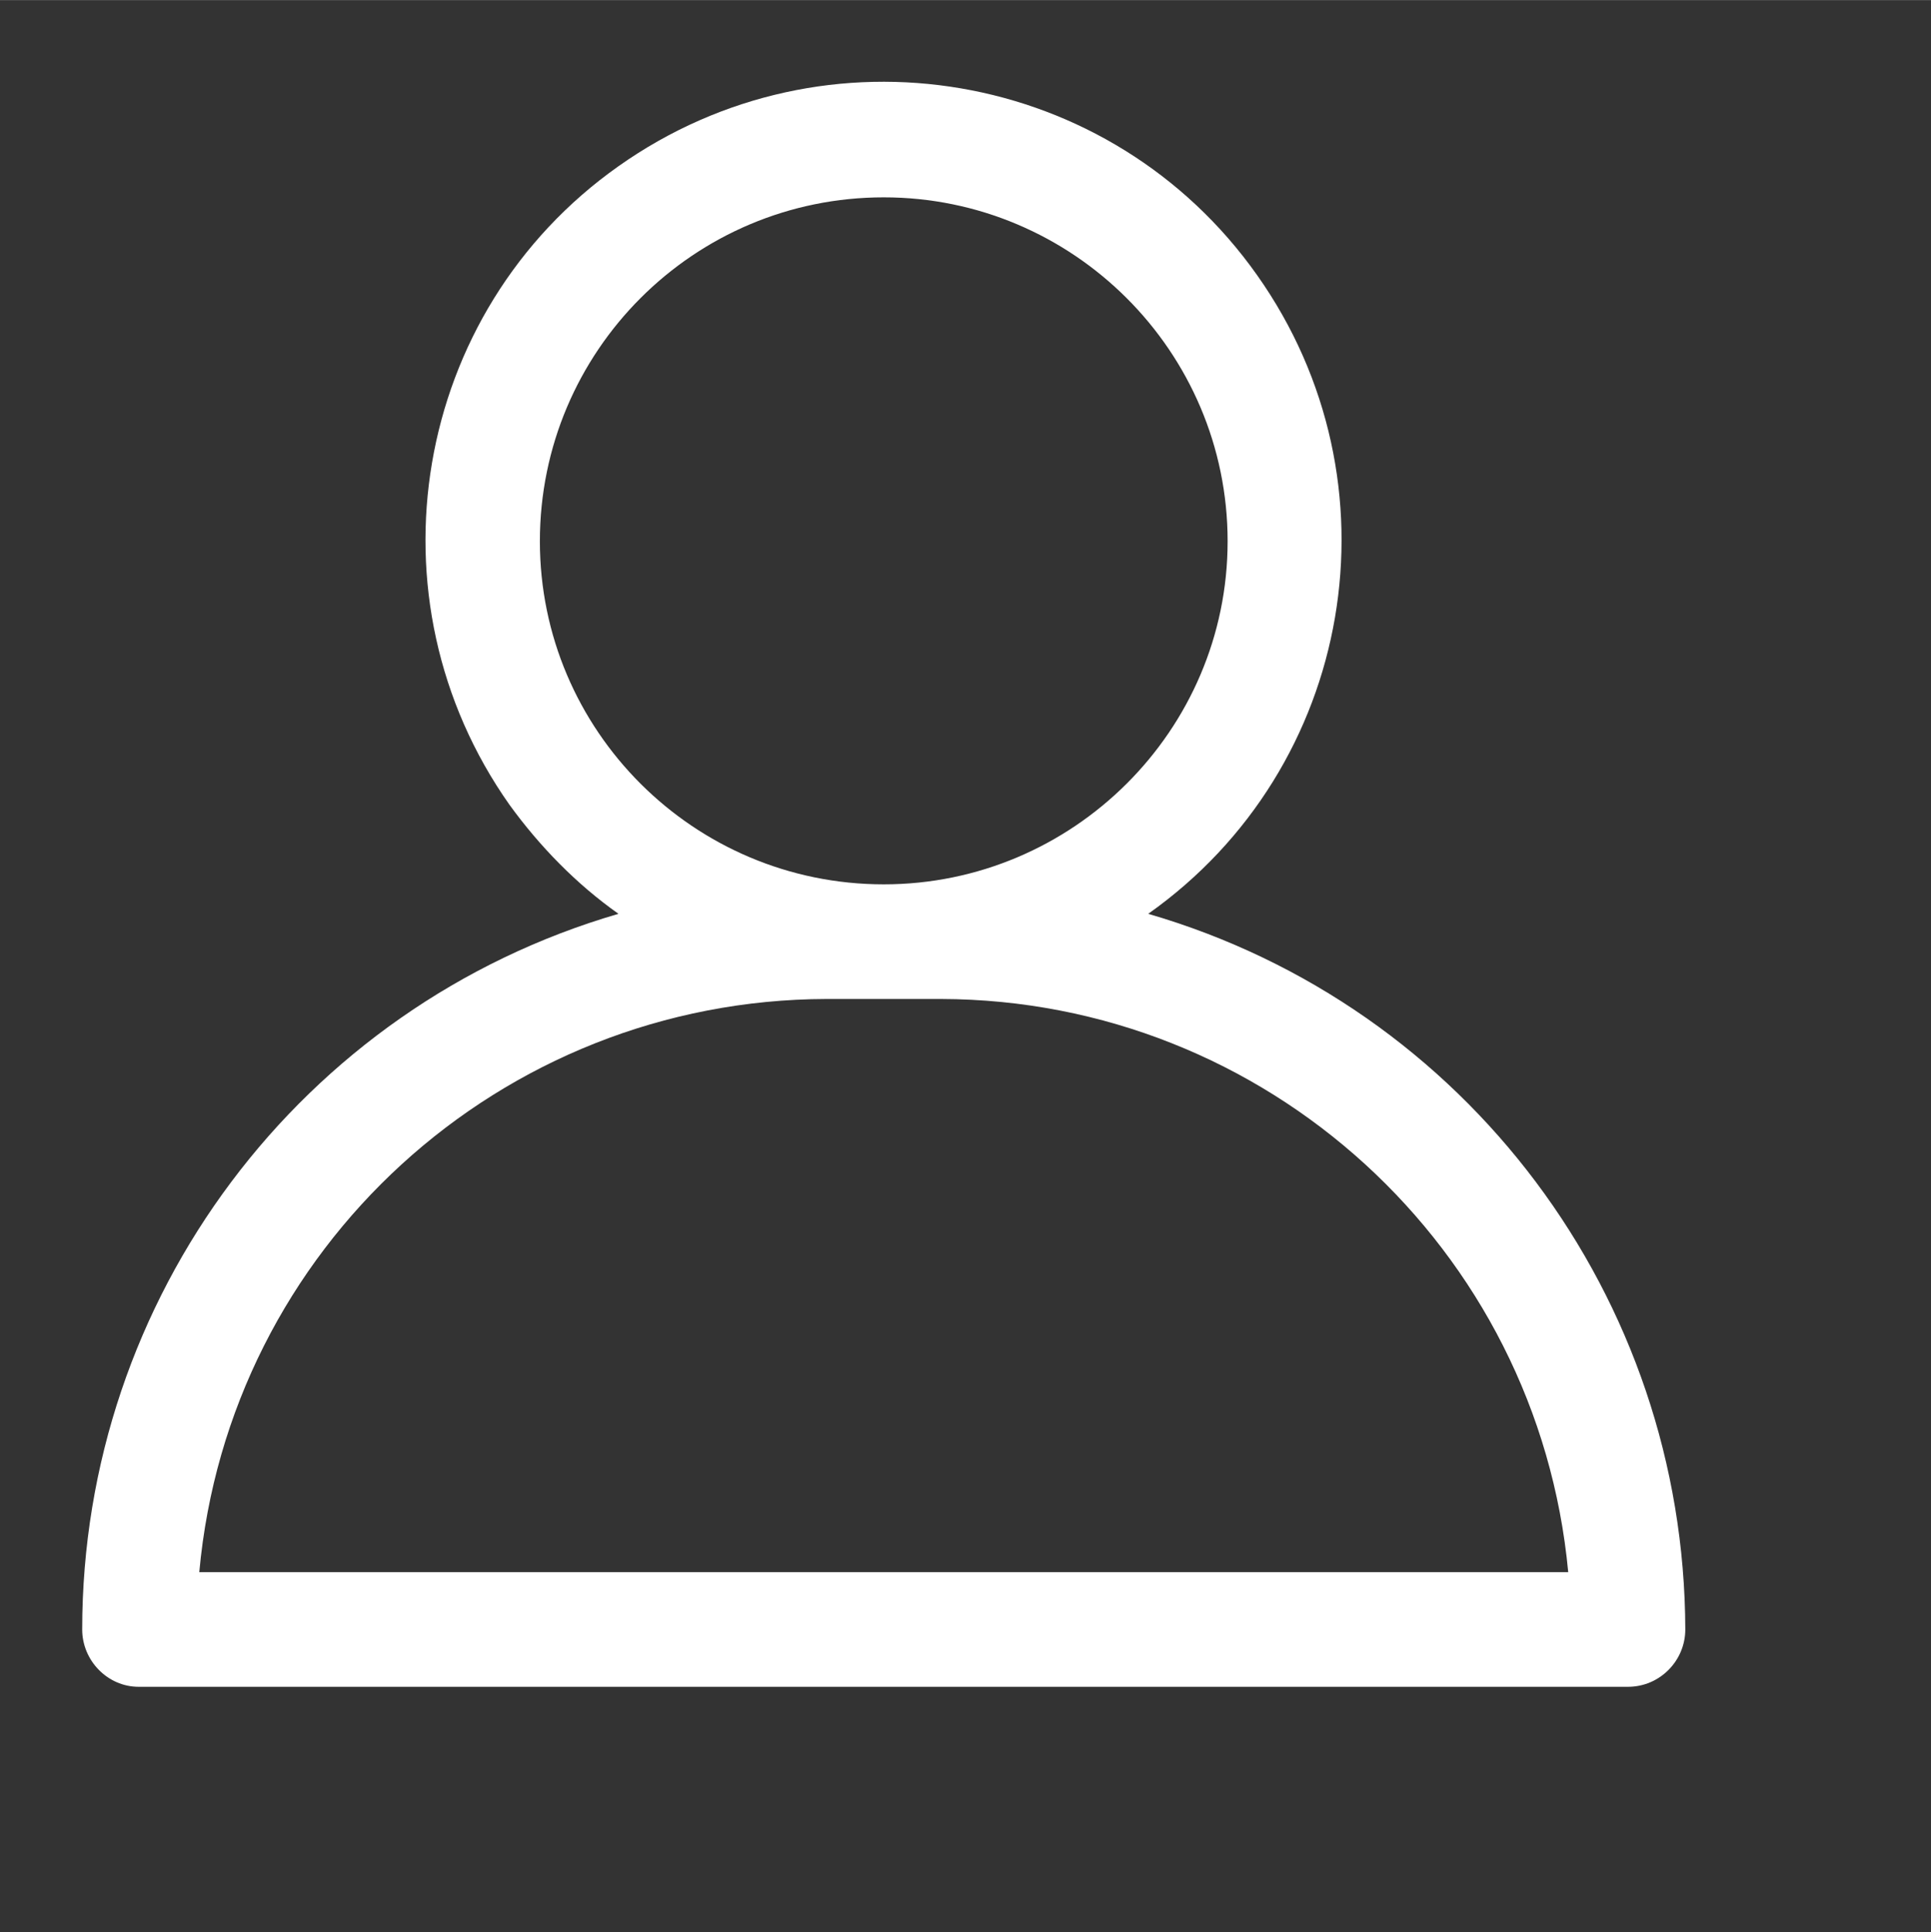 <?xml version="1.0" encoding="UTF-8" standalone="no"?>
<!DOCTYPE svg PUBLIC "-//W3C//DTD SVG 1.1//EN" "http://www.w3.org/Graphics/SVG/1.1/DTD/svg11.dtd">
<svg version="1.1" xmlns="http://www.w3.org/2000/svg" xmlns:xlink="http://www.w3.org/1999/xlink" preserveAspectRatio="xMidYMid meet" viewBox="-0.144 -0.149 23.585 23.595" width="19.59" height="19.6"><rect x="-0.144" y="-0.149" width="23.585" height="23.595" fill="#333333" stroke="none"/><defs><path d="M7.41 1.88C4.89 3.66 4.3 7.16 6.08 9.68C6.45 10.19 6.9 10.65 7.41 11.01C3.53 12.14 0.86 15.7 0.86 19.75C0.86 20.13 1.17 20.45 1.55 20.45C3.38 20.45 17.92 20.45 19.74 20.45C20.13 20.45 20.44 20.13 20.44 19.75C20.43 15.7 17.77 12.14 13.88 11.01C16.4 9.23 17 5.74 15.21 3.21C13.43 0.69 9.94 0.09 7.41 1.88ZM14.85 6.46C14.85 8.77 12.96 10.65 10.65 10.65C8.33 10.65 6.45 8.77 6.45 6.46C6.45 4.14 8.33 2.26 10.65 2.26C12.96 2.26 14.85 4.14 14.85 6.46ZM9.95 12.05C10.09 12.05 11.21 12.05 11.35 12.05C15.32 12.06 18.64 15.09 19.01 19.05C15.66 19.05 5.63 19.05 2.29 19.05C2.65 15.09 5.97 12.06 9.95 12.05Z" id="diT1G6ZQw"></path></defs><g><g><use xlink:href="#diT1G6ZQw" opacity="1" fill="#ffffff" fill-opacity="1"></use><g><use xlink:href="#diT1G6ZQw" opacity="1" fill-opacity="0" stroke="#000000" stroke-width="1" stroke-opacity="0"></use></g></g></g></svg>